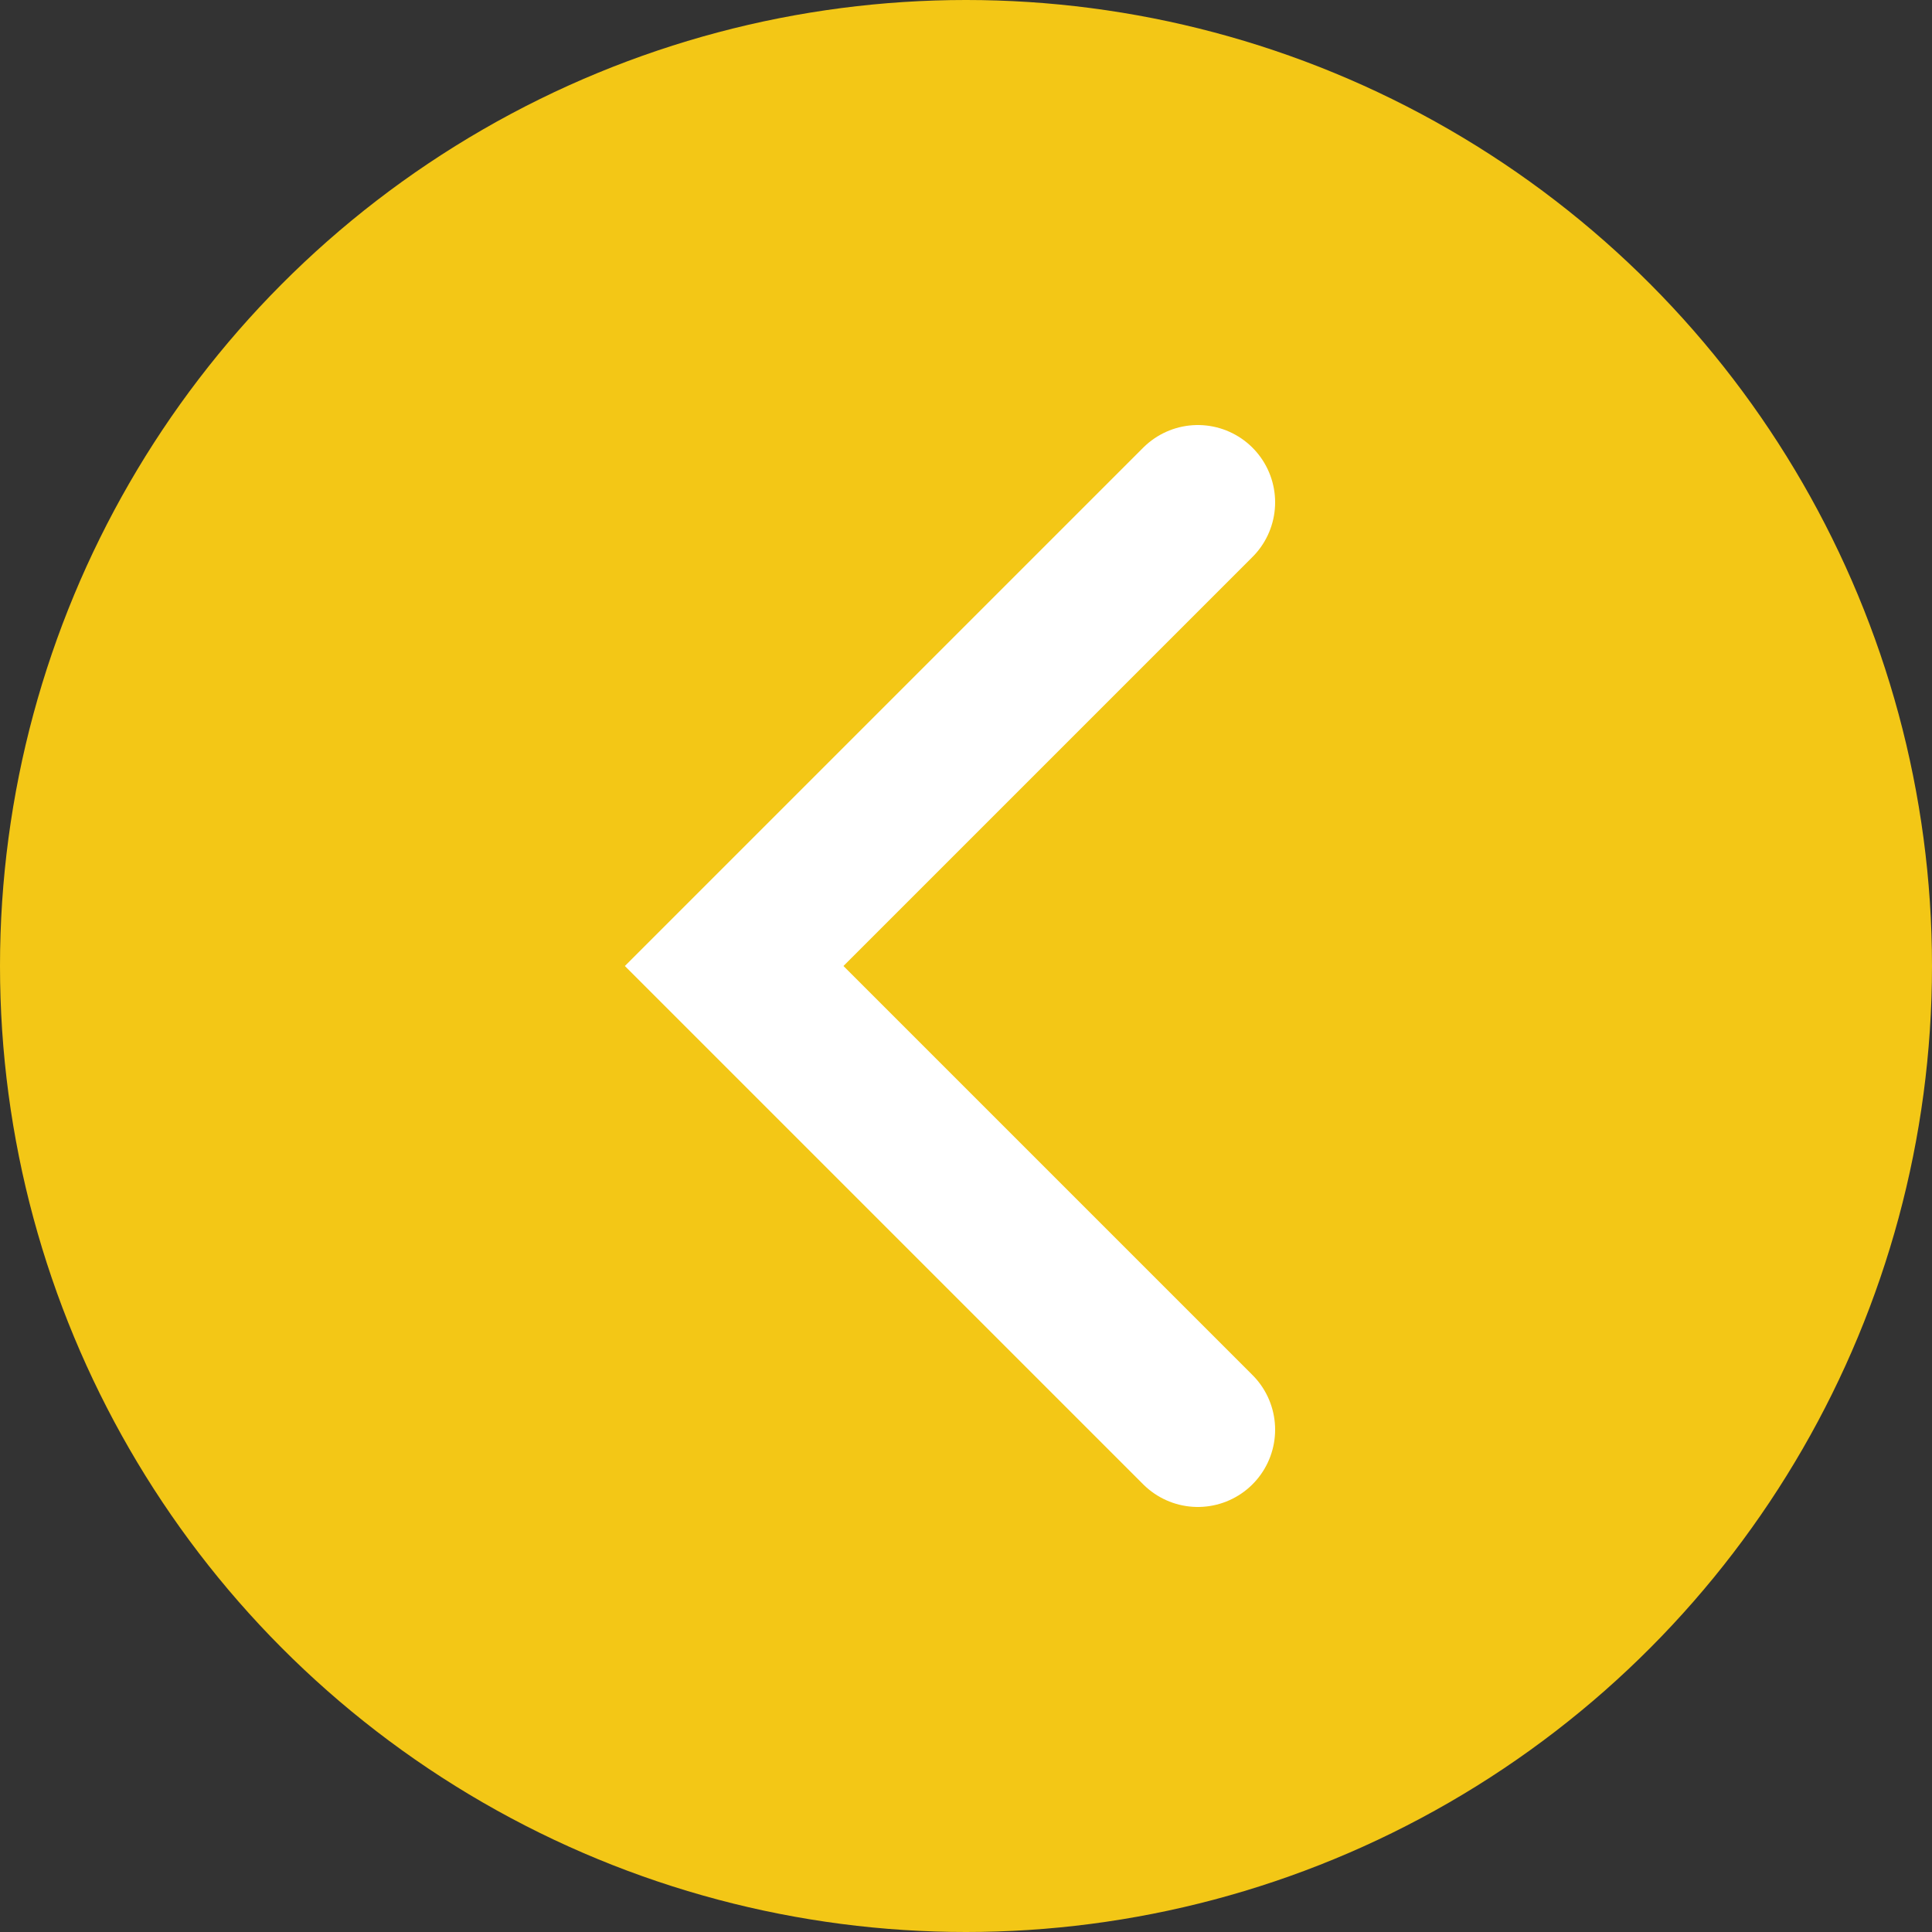 <svg width="50" height="50" viewBox="0 0 50 50" fill="none" xmlns="http://www.w3.org/2000/svg">
<rect x="0" y="0" width="50" height="50" fill="#333333" stroke="none"/>
<circle cx="25" cy="25" r="25" fill="#F3C716"/>
<path d="M31 37L19 25L31 13" stroke="white" stroke-width="4" stroke-linecap="round"/>
</svg>

